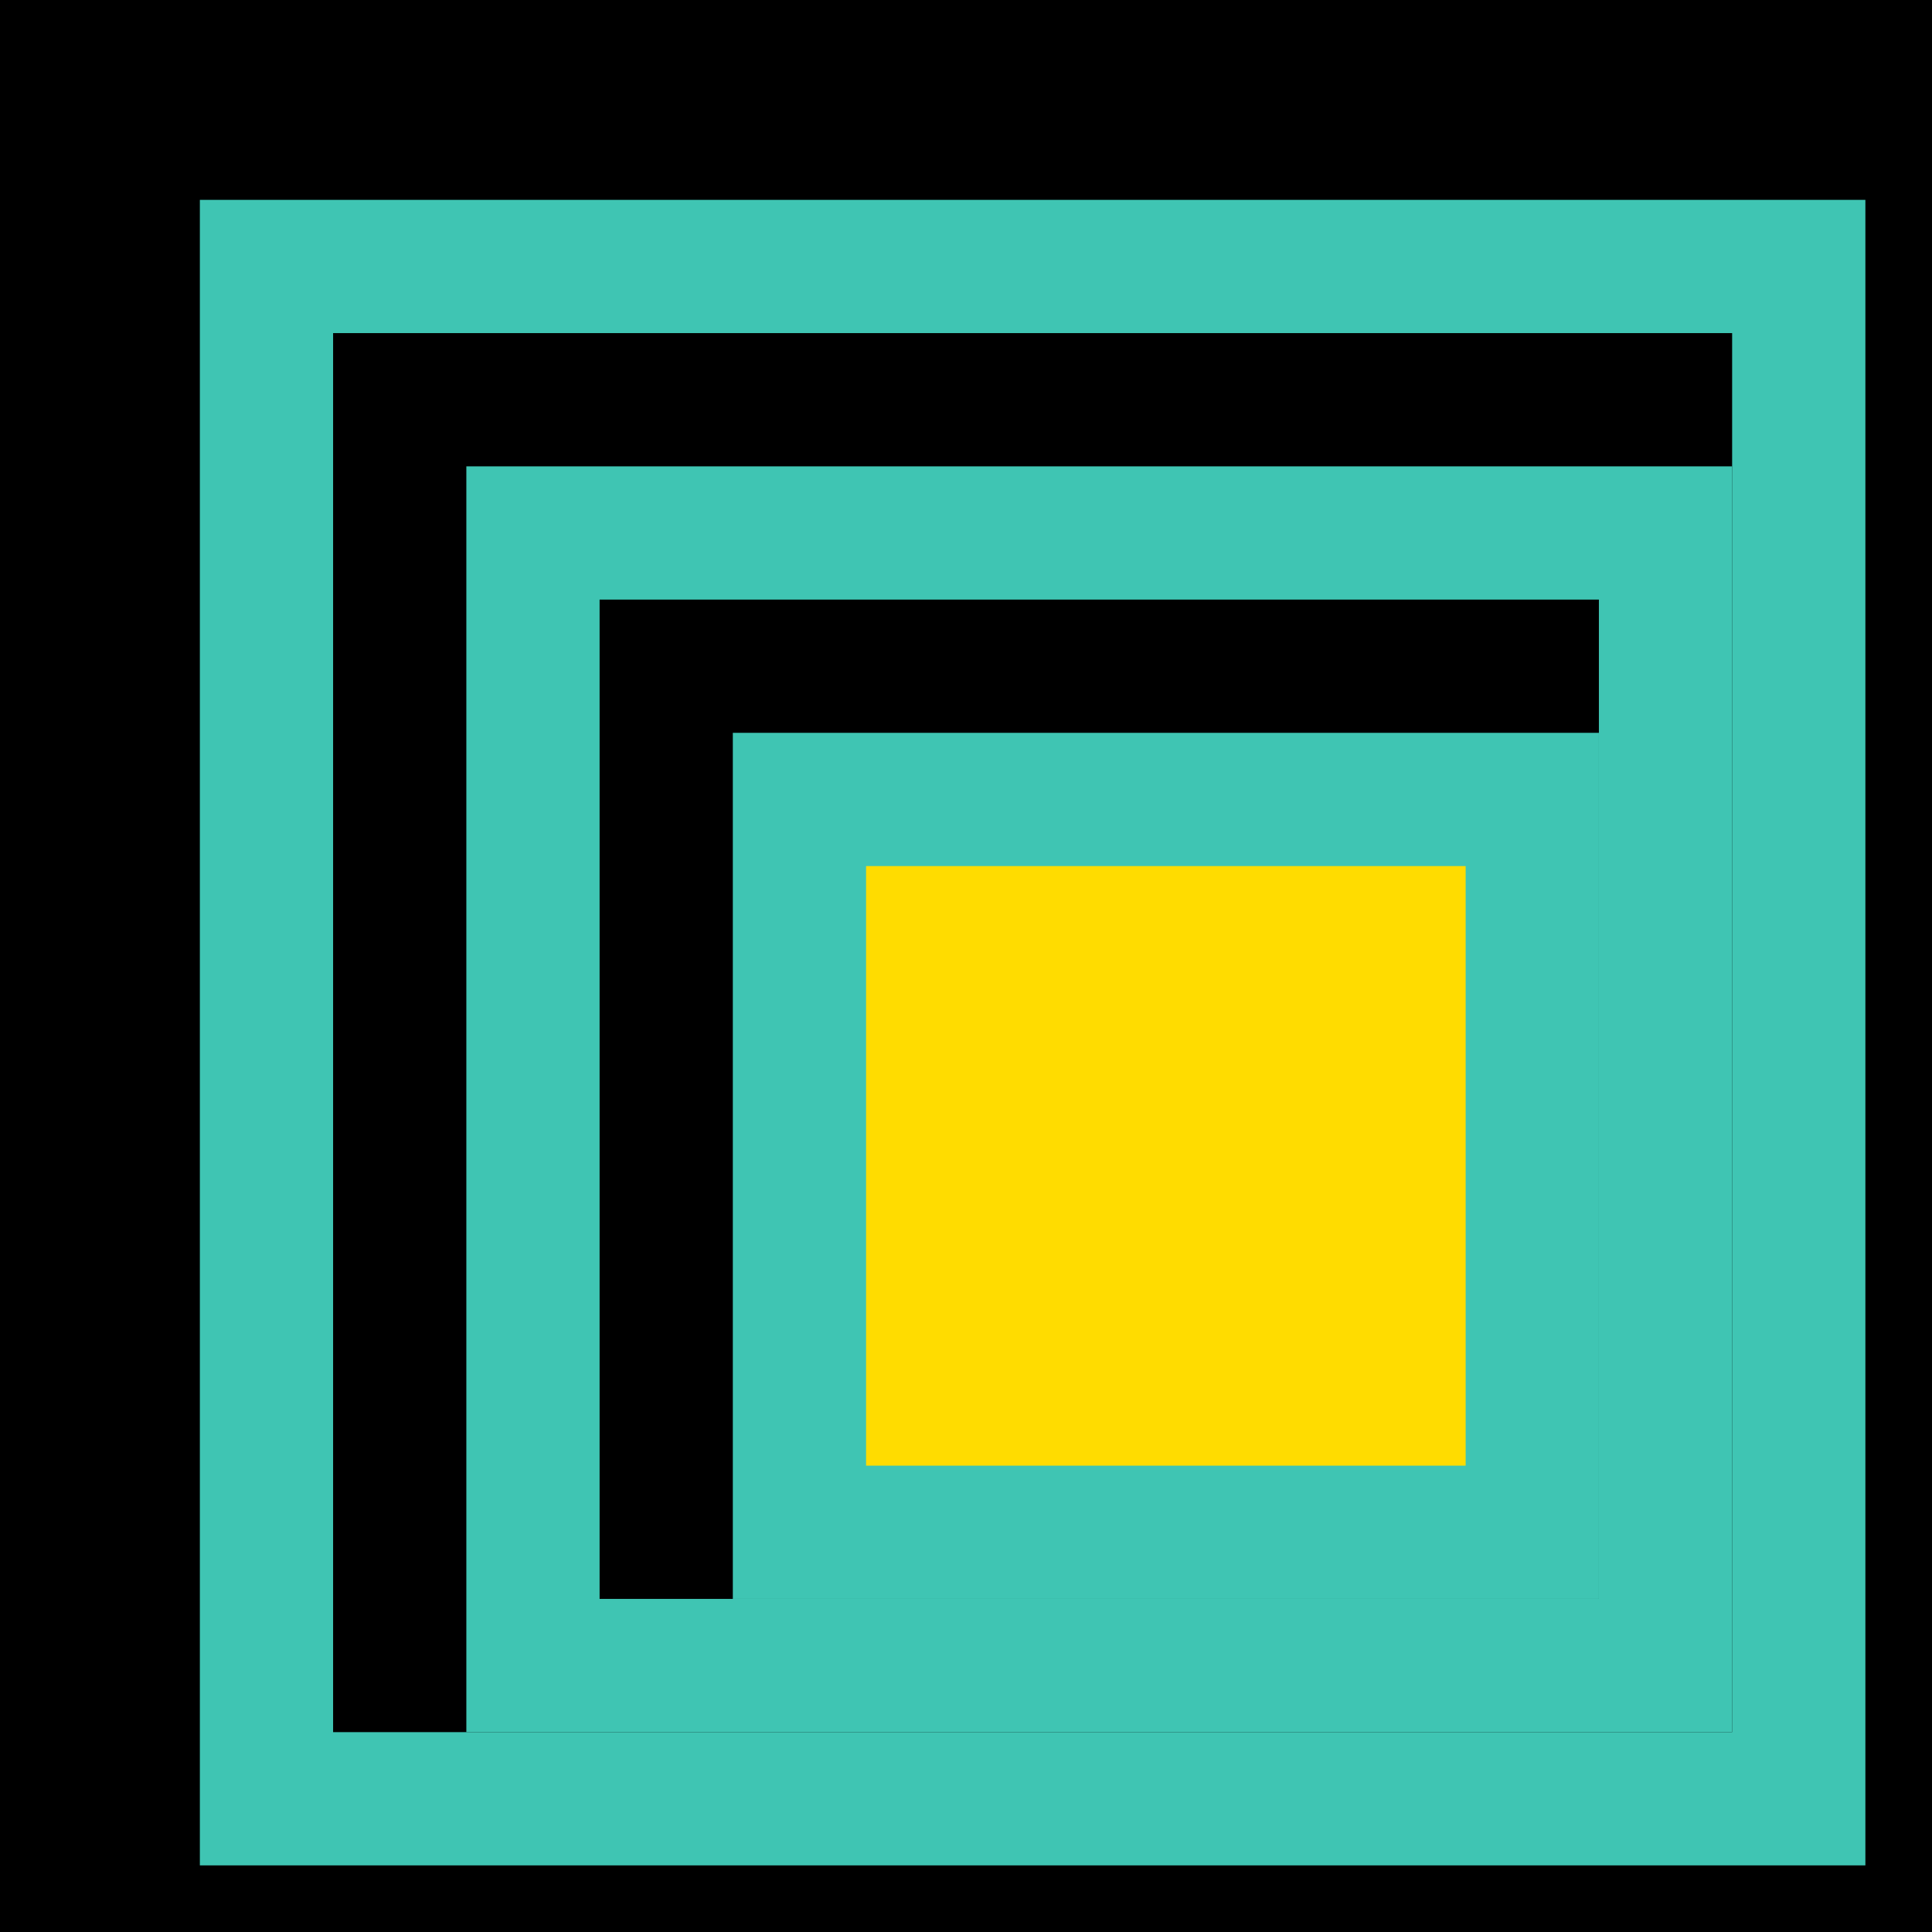 <svg width="58" height="58" viewBox="0 0 58 58" fill="none" xmlns="http://www.w3.org/2000/svg">
<rect width="58" height="58" fill="black"/>
<rect x="8" y="8" width="46" height="46" stroke="#3FC5B3" stroke-width="4"/>
<rect x="16" y="16" width="34" height="34" stroke="#3FC5B3" stroke-width="4"/>
<rect x="24" y="24" width="22" height="22" fill="#FFDC00" stroke="#3FC5B3" stroke-width="4"/>
</svg>

